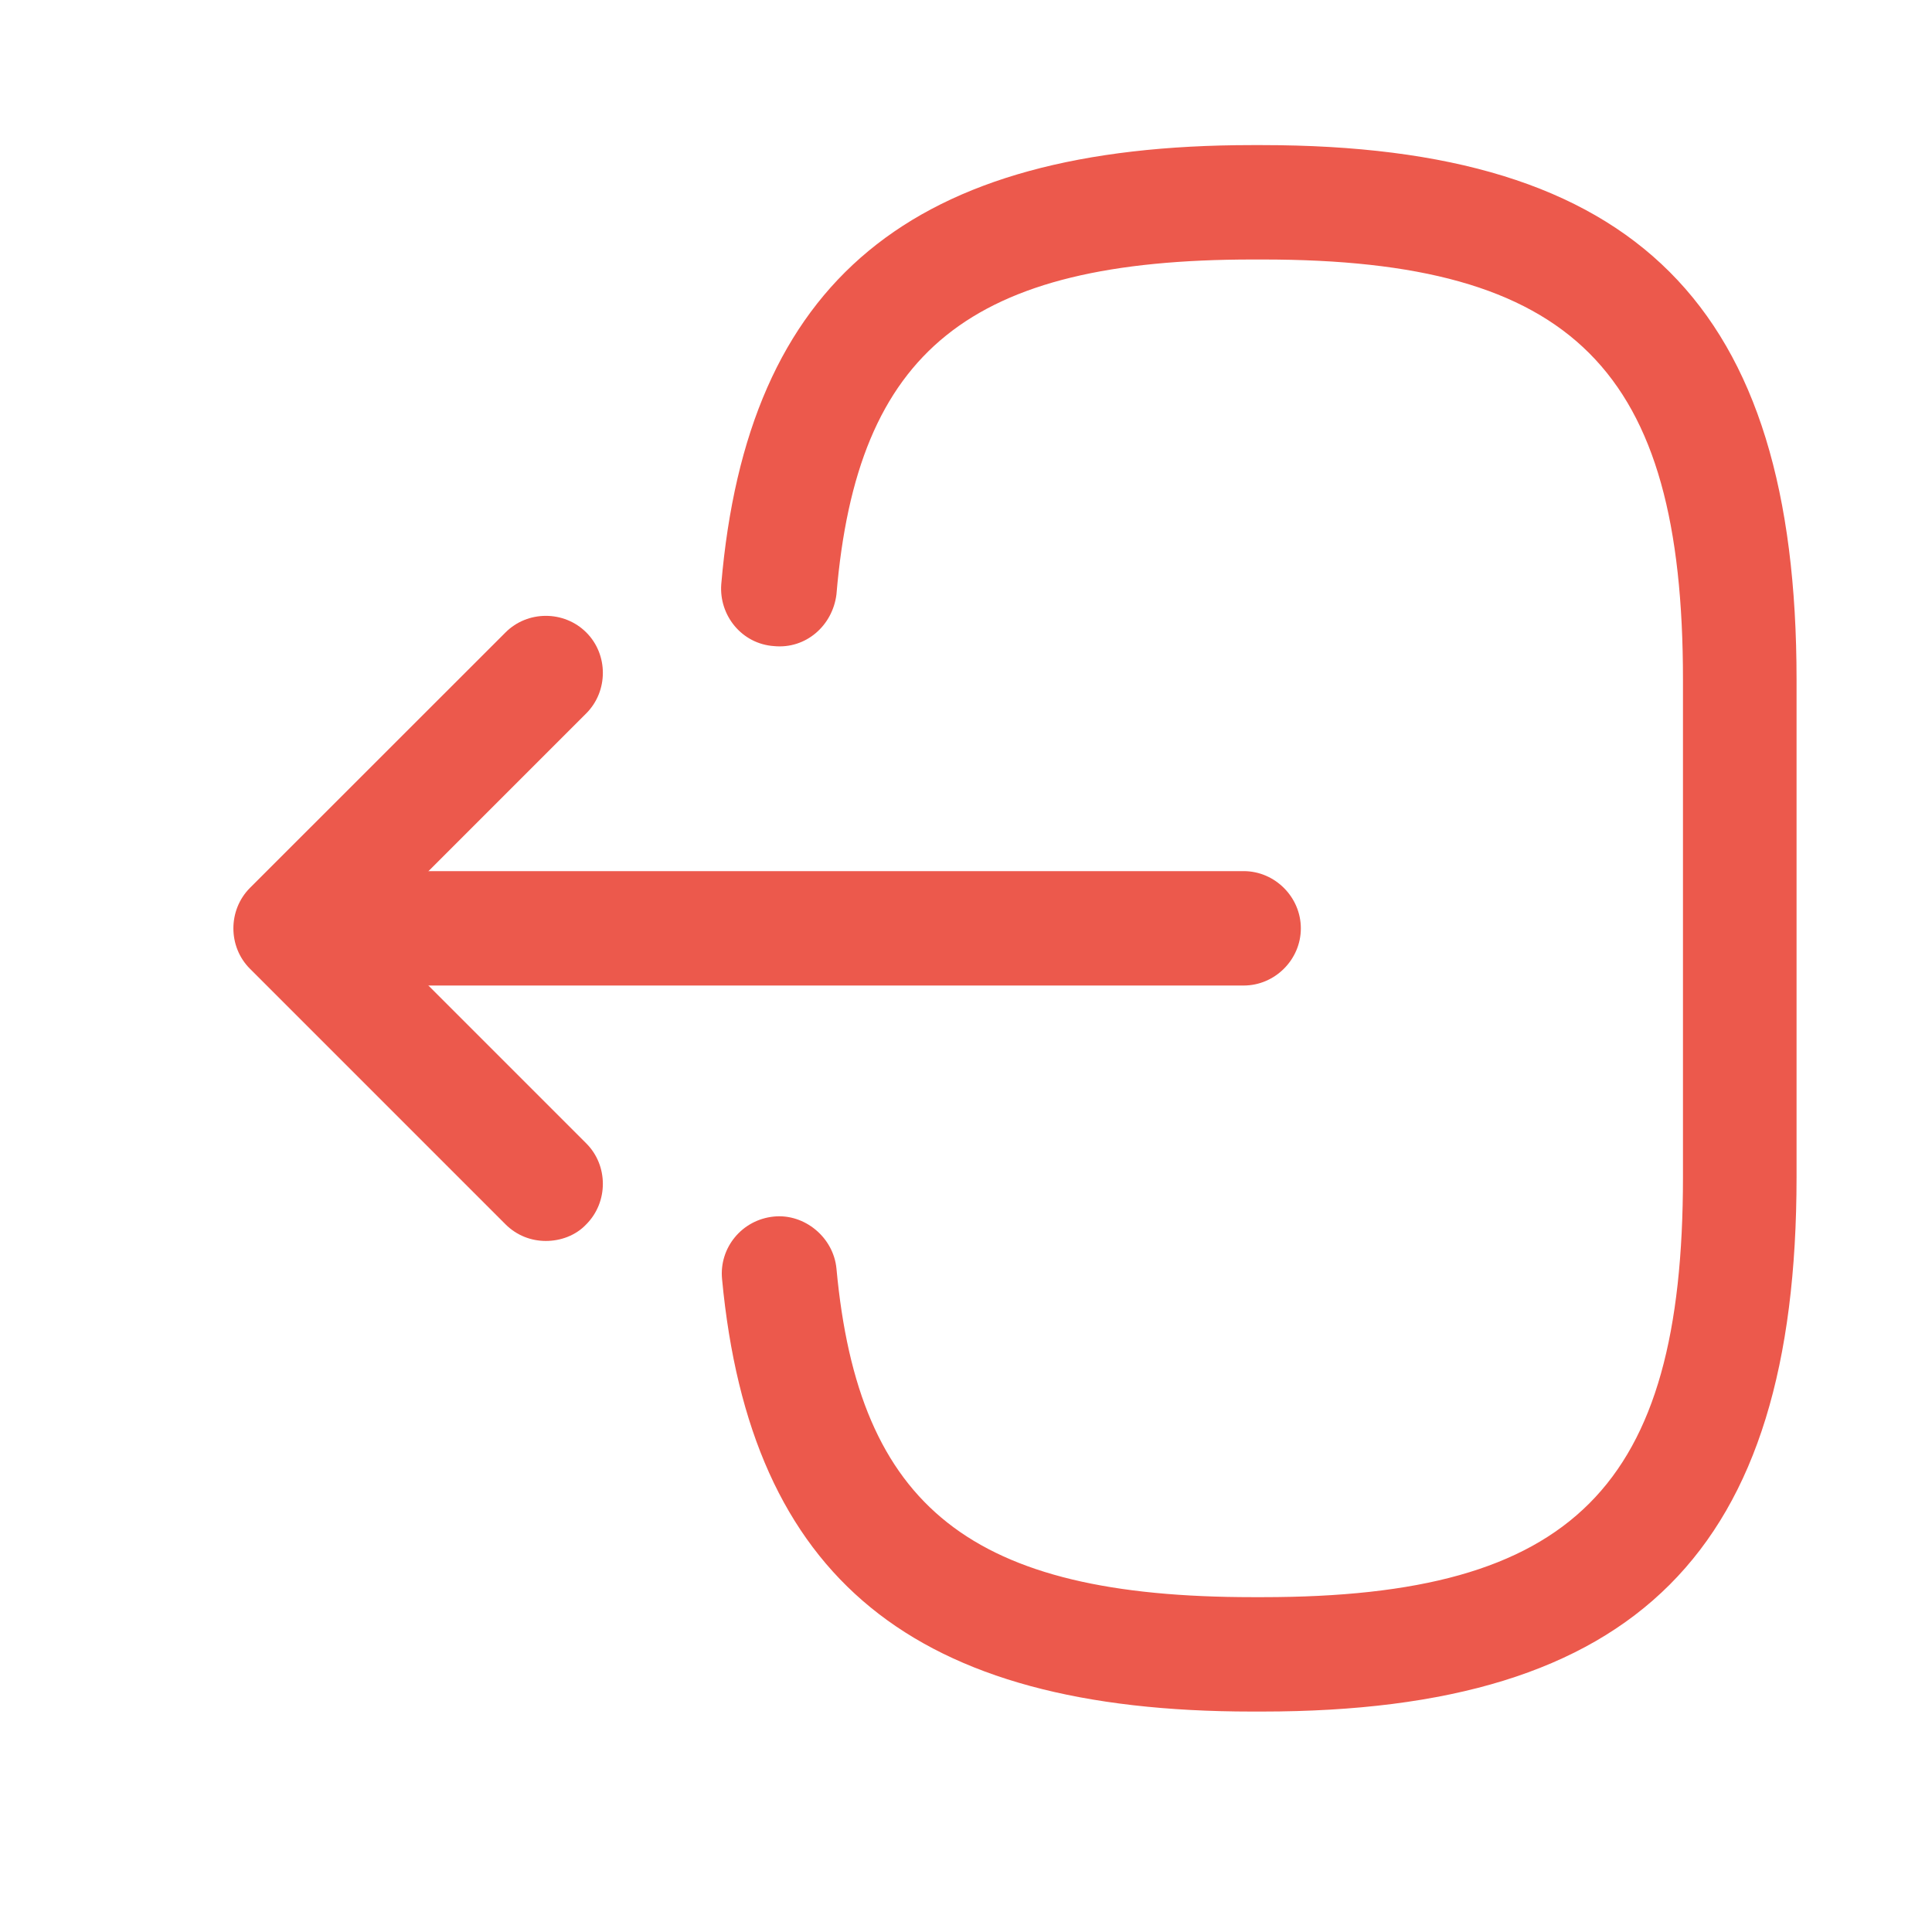 <svg 
  viewBox="0 0 19 19" 
  focusable="false" 
  xmlns="http://www.w3.org/2000/svg" 
  style="width: 8px; height: 8px;">
  <path d="M12.411 16.832H12.313C8.983 16.832 7.378 15.52 7.101 12.579C7.071 12.272 7.296 11.995 7.611 11.964C7.911 11.934 8.196 12.167 8.226 12.475C8.443 14.829 9.553 15.707 12.321 15.707H12.418C15.471 15.707 16.551 14.627 16.551 11.575V6.684C16.551 3.632 15.471 2.552 12.418 2.552H12.321C9.538 2.552 8.428 3.445 8.226 5.845C8.188 6.152 7.926 6.385 7.611 6.354C7.296 6.332 7.071 6.054 7.093 5.747C7.348 2.762 8.961 1.427 12.313 1.427H12.411C16.093 1.427 17.668 3.002 17.668 6.684V11.575C17.668 15.257 16.093 16.832 12.411 16.832Z" fill="#EC594C"></path>
  <path d="M12.231 9.692H3.696C3.388 9.692 3.133 9.437 3.133 9.13C3.133 8.822 3.388 8.567 3.696 8.567H12.231C12.538 8.567 12.793 8.822 12.793 9.13C12.793 9.437 12.538 9.692 12.231 9.692Z" fill="#EC594C"></path>
  <path d="M5.368 12.204C5.226 12.204 5.083 12.152 4.971 12.04L2.458 9.527C2.241 9.31 2.241 8.95 2.458 8.732L4.971 6.22C5.188 6.002 5.548 6.002 5.766 6.22C5.983 6.437 5.983 6.797 5.766 7.015L3.651 9.13L5.766 11.245C5.983 11.462 5.983 11.822 5.766 12.04C5.661 12.152 5.511 12.204 5.368 12.204Z" fill="#EC594C"></path>
</svg>